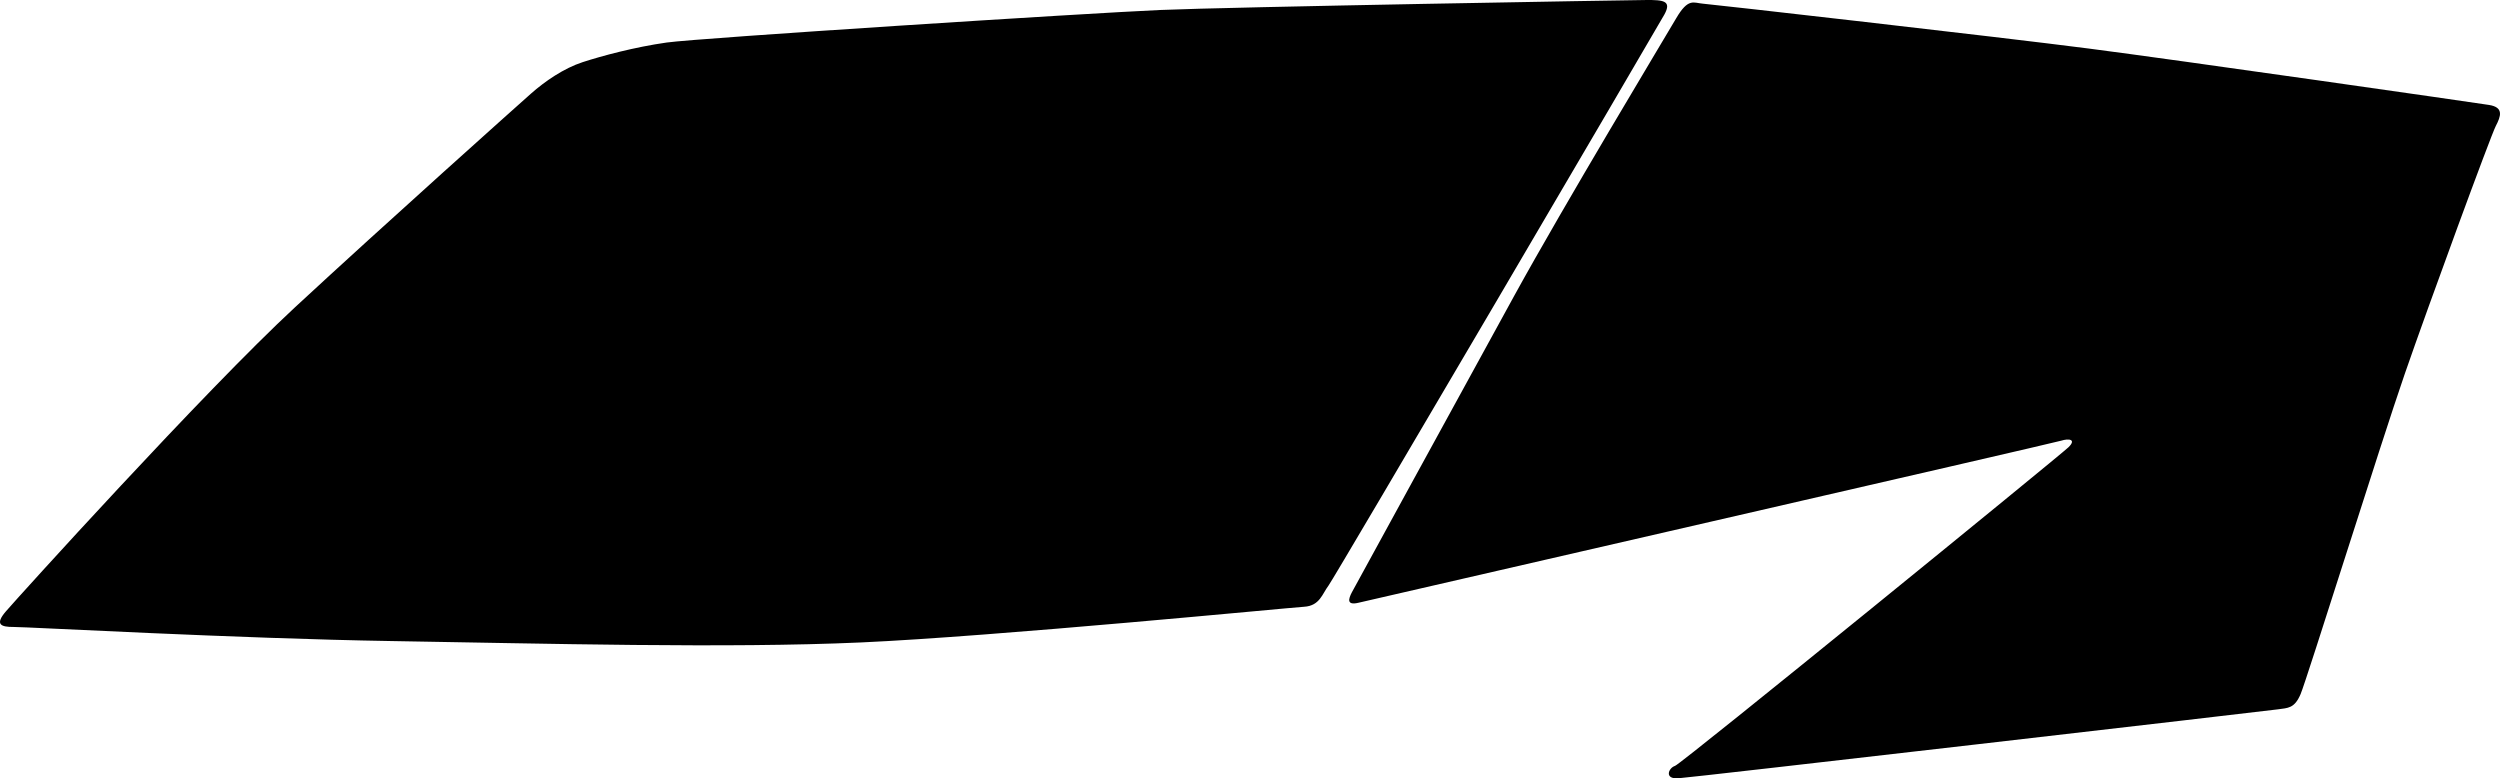<?xml version="1.0" encoding="utf-8"?>
<!-- Generator: Adobe Illustrator 16.0.0, SVG Export Plug-In . SVG Version: 6.00 Build 0)  -->
<!DOCTYPE svg PUBLIC "-//W3C//DTD SVG 1.1//EN" "http://www.w3.org/Graphics/SVG/1.1/DTD/svg11.dtd">
<svg version="1.1" id="Layer_1" xmlns="http://www.w3.org/2000/svg" xmlns:xlink="http://www.w3.org/1999/xlink" x="0px" y="0px"
	 width="2143.045px" height="667.219px" viewBox="0 0 2143.045 667.219" enable-background="new 0 0 2143.045 667.219"
	 xml:space="preserve">
<path d="M1426.69,12.529c-6.607,11.923-282.844,482.923-287.998,489.638c-5.156,6.715-7.316,17.123-20.68,17.949
	c-13.359,0.826-264.917,25.42-379.975,30.598c-115.062,5.174-270.271,0.949-402.449-1.188
	c-132.183-2.146-312.674-12.146-323.812-12.078c-11.137,0.065-16.35-2.125-6.767-13.322s170.338-188.926,247.854-260.692
	c77.516-71.767,190.485-172.714,202.303-183.185c11.812-10.469,28.078-21.707,44.383-27.008c16.302-5.3,44.468-12.901,71.916-16.786
	c27.448-3.884,362.933-25.293,423.06-27.896c60.128-2.604,401.646-8.456,416.498-8.55C1425.868-0.088,1433.297,0.607,1426.69,12.529
	z M1158.819,507.797c-2.854,5.486-4.795,11.449,5.854,8.854c10.646-2.601,595.104-136.646,602.053-138.845
	c6.951-2.19,13.393-1.168,6.367,5.635c-7.025,6.806-331.688,271.337-337.248,273.093c-5.562,1.756-9.4,11.375,2.6,10.646
	c11.998-0.729,505.312-57.856,514.099-59.104c8.776-1.244,14.305-0.693,19.569-13.057c5.271-12.365,68.435-214.226,89.22-274.291
	c20.782-60.066,73.809-204.453,78.09-212.684c4.281-8.23,7.174-16.021-5.705-18.072c-12.877-2.05-265.875-38.365-343.174-48.359
	c-77.302-9.995-323.06-37.896-330.888-38.482s-12.362-5.27-22.793,12.545c-10.428,17.815-95.205,158.467-138.895,237.992
	C1254.278,333.197,1158.819,507.797,1158.819,507.797z"/>
</svg>
